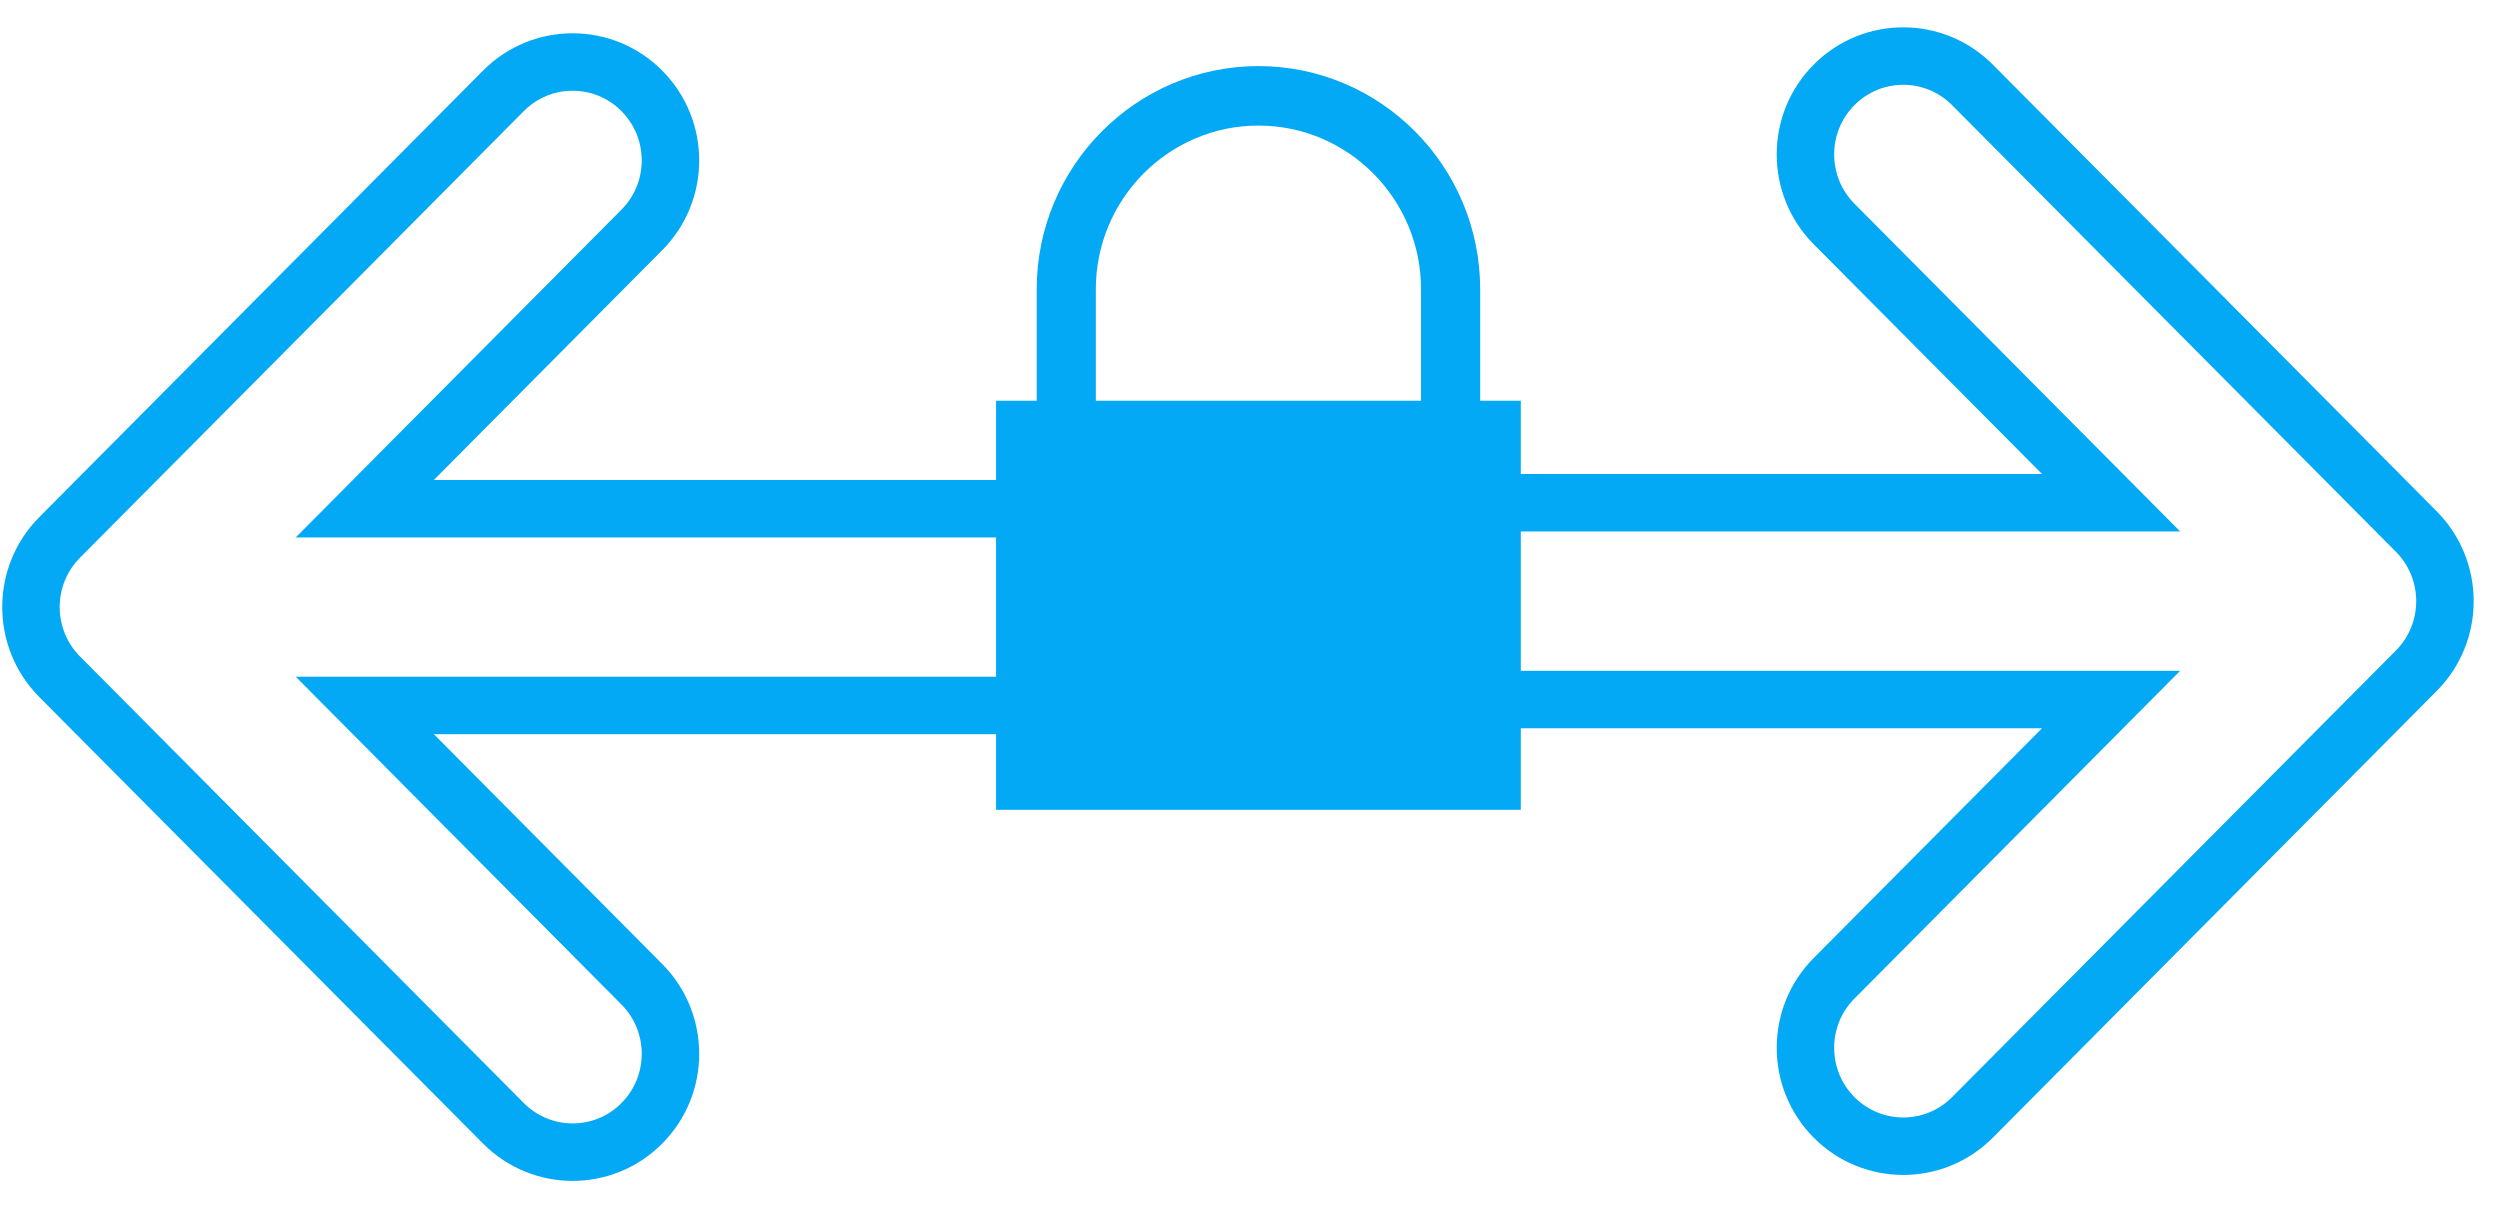 <?xml version="1.0" encoding="UTF-8" standalone="no"?>
<svg width="87px" height="42px" viewBox="0 0 87 42" version="1.1" xmlns="http://www.w3.org/2000/svg" xmlns:xlink="http://www.w3.org/1999/xlink">
    <!-- Generator: Sketch 3.8.3 (29802) - http://www.bohemiancoding.com/sketch -->
    <title>crowd_safe/illustration-fixed-price</title>
    <desc>Created with Sketch.</desc>
    <defs></defs>
    <g id="Page-1" stroke="none" stroke-width="1" fill="none" fill-rule="evenodd">
        <g id="Crowdsafe---HD" transform="translate(-346, -1523)">
            <g id="crowd_safe/illustration-fixed-price" transform="translate(347, 1524)">
                <g id="Group-18" transform="translate(0, 0.449)">
                    <g id="Group-15" stroke="#03A9F4" stroke-width="2">
                        <path d="M1.073,22.099 L16.521,37.644 C17.851,38.98 20.007,38.98 21.334,37.644 C22.665,36.309 22.665,34.139 21.334,32.801 L11.695,23.101 L44.399,23.101 C46.278,23.101 47.801,21.569 47.801,19.678 C47.801,17.786 46.278,16.254 44.399,16.254 L11.695,16.254 L21.334,6.554 C22.665,5.218 22.665,3.049 21.334,1.711 C20.67,1.043 19.799,0.709 18.928,0.709 C18.056,0.709 17.185,1.043 16.521,1.711 L1.073,17.256 C-0.254,18.592 -0.254,20.76 1.073,22.099 L1.073,22.099 Z" id="Fill-2"></path>
                    </g>
                    <path id="Fill-1" fill="#1397F1" transform="translate(67.559, 10.729) rotate(-180) translate(-67.559, -10.729) "></path>
                    <g id="Group-14" transform="translate(35.728, 0)" stroke="#03A9F4" stroke-width="2">
                        <path d="M1.628,21.893 L17.076,37.438 C18.406,38.774 20.561,38.774 21.889,37.438 C23.219,36.103 23.219,33.933 21.889,32.595 L12.249,22.895 L44.954,22.895 C46.833,22.895 48.356,21.363 48.356,19.471 C48.356,17.58 46.833,16.048 44.954,16.048 L12.249,16.048 L21.889,6.348 C23.219,5.012 23.219,2.843 21.889,1.504 C21.225,0.837 20.354,0.503 19.482,0.503 C18.61,0.503 17.74,0.837 17.076,1.504 L1.628,17.05 C0.3,18.386 0.3,20.554 1.628,21.893 L1.628,21.893 Z" id="Fill-2" transform="translate(24.494, 19.471) rotate(-180) translate(-24.494, -19.471) "></path>
                    </g>
                </g>
                <path d="M50.51,12.946 L50.51,9.064 C50.51,4.783 47.048,1.3 42.794,1.3 C38.539,1.3 35.078,4.783 35.078,9.064 L35.078,12.946 L33.663,12.946 L33.663,27.181 L51.924,27.181 L51.924,12.946 L50.51,12.946 Z M37.135,9.064 C37.135,5.924 39.674,3.37 42.794,3.37 C45.914,3.37 48.452,5.924 48.452,9.064 L48.452,12.946 L37.135,12.946 L37.135,9.064 Z" id="Page-1" fill="#03A9F4"></path>
            </g>
        </g>
    </g>
</svg>